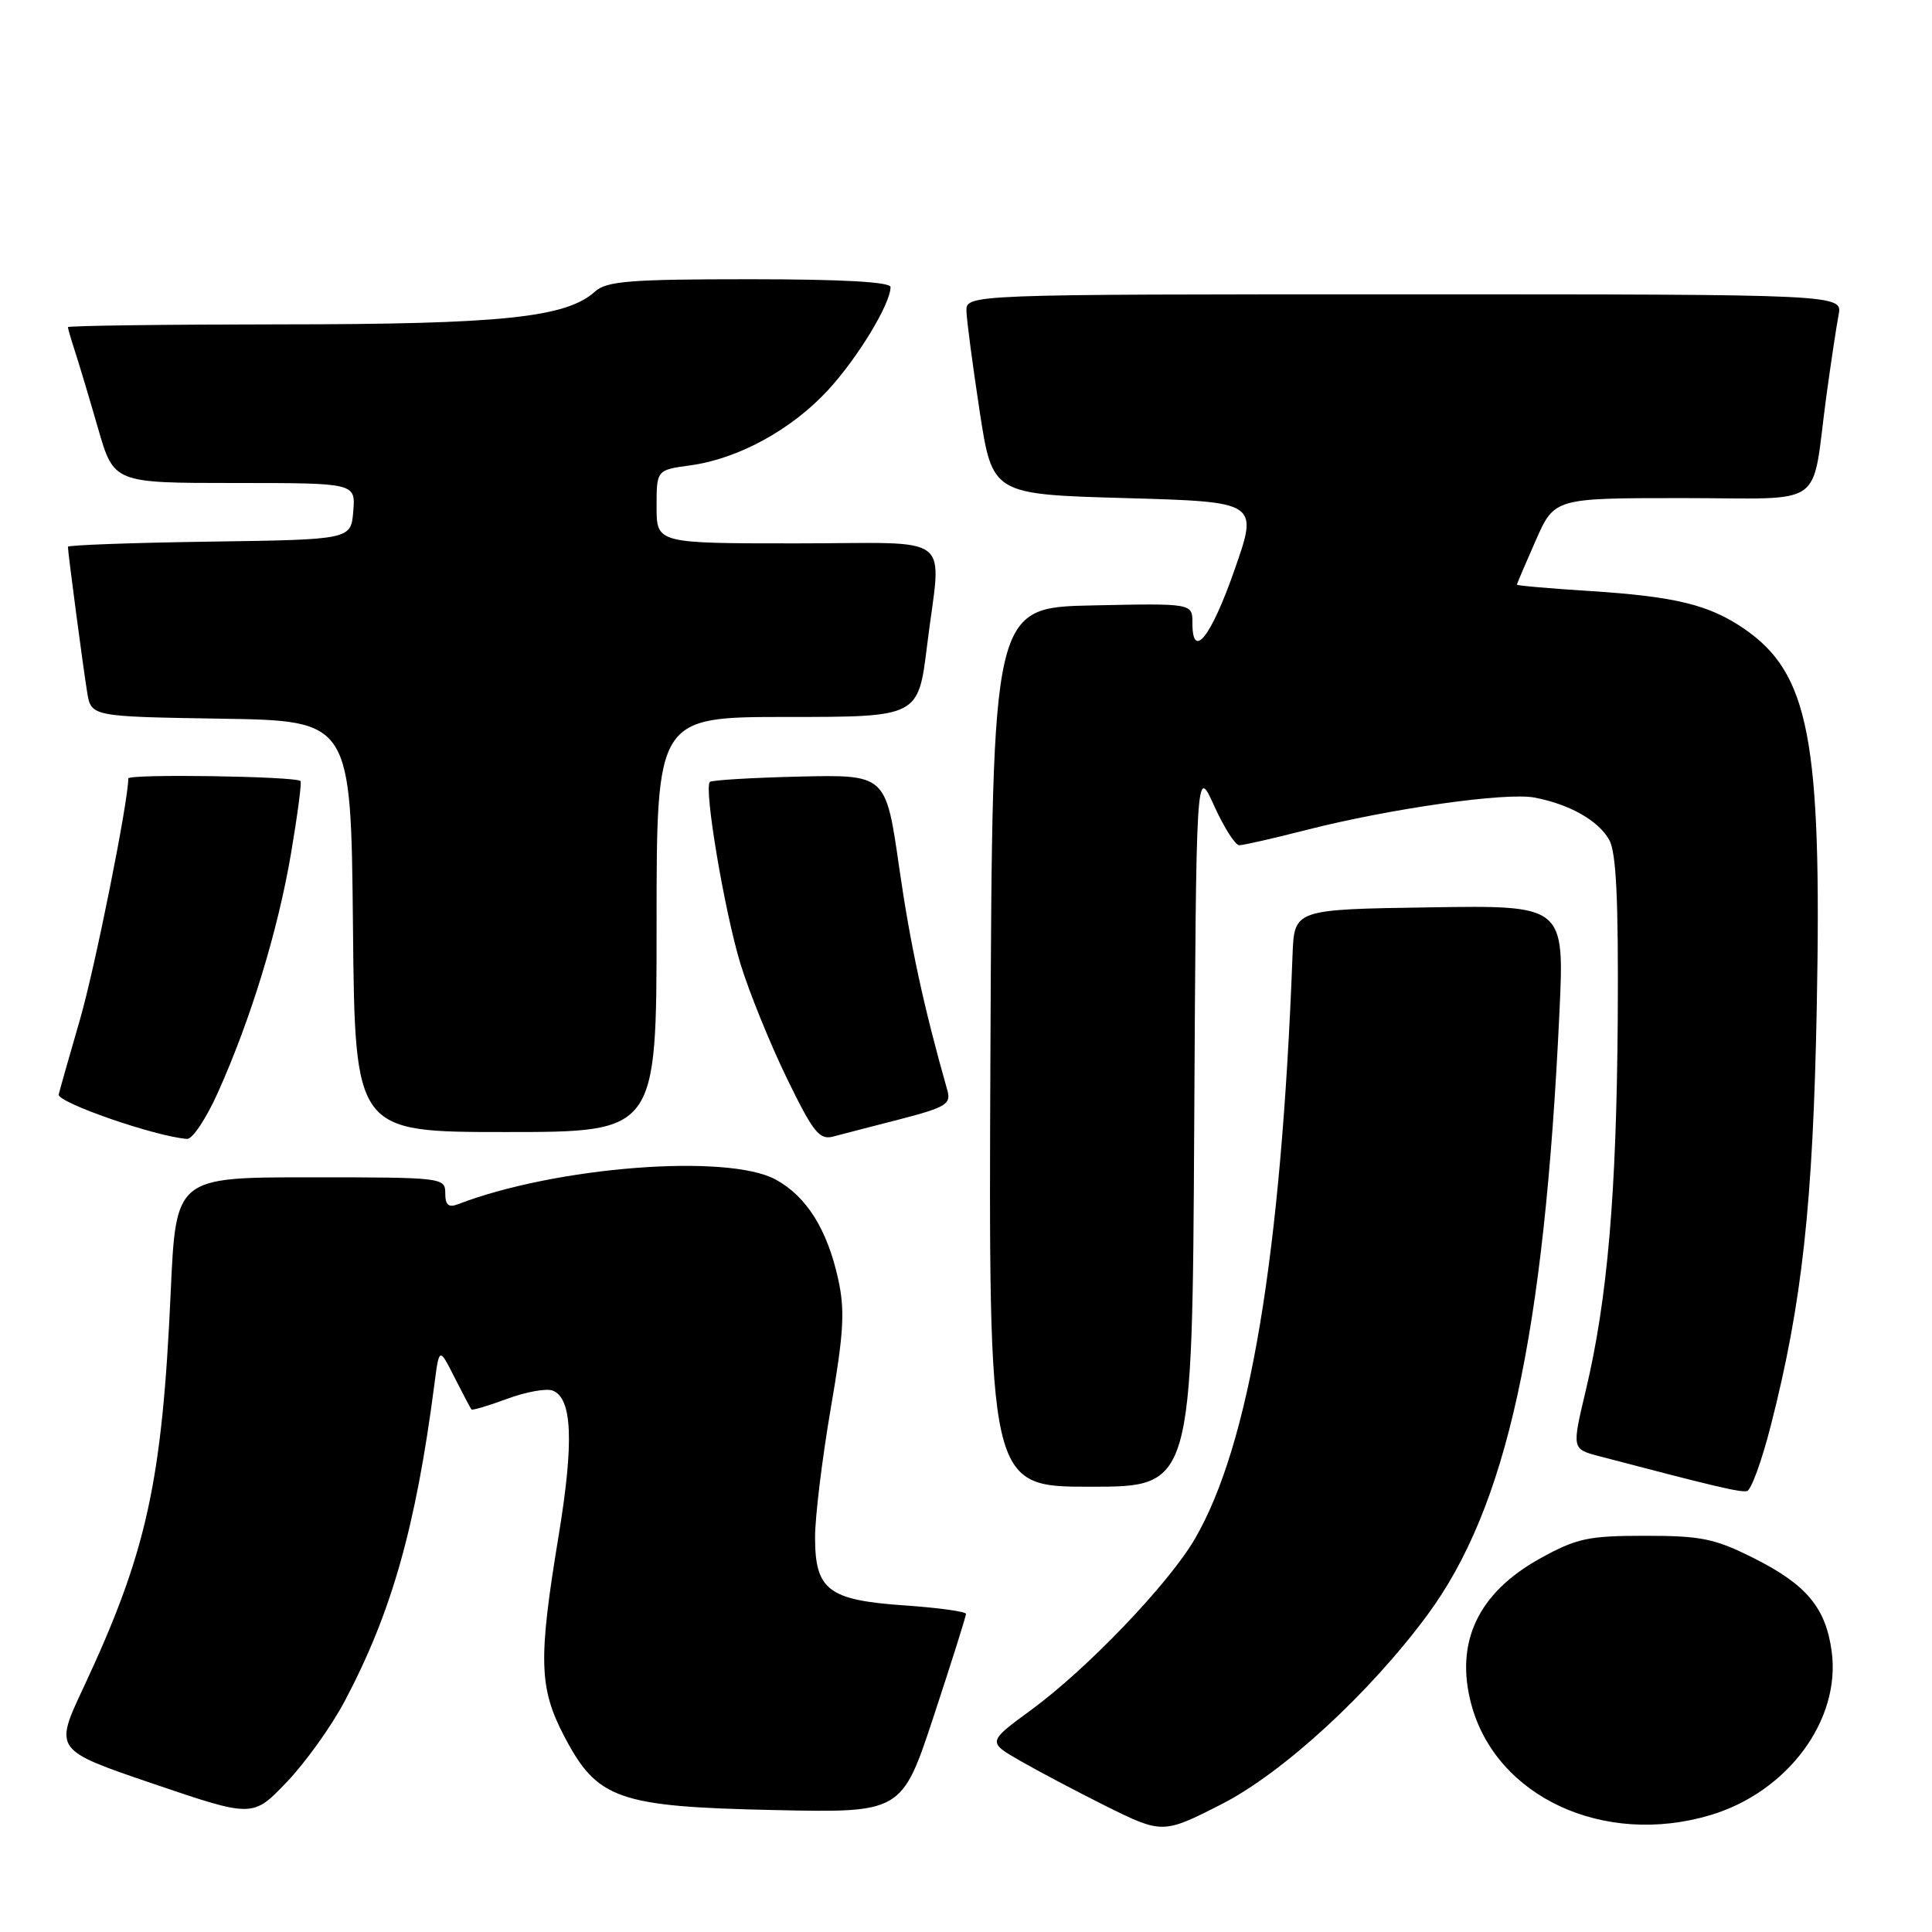 <?xml version="1.0" encoding="UTF-8" standalone="no"?>
<!DOCTYPE svg PUBLIC "-//W3C//DTD SVG 1.1//EN" "http://www.w3.org/Graphics/SVG/1.1/DTD/svg11.dtd" >
<svg xmlns="http://www.w3.org/2000/svg" xmlns:xlink="http://www.w3.org/1999/xlink" version="1.1" viewBox="0 0 256 256">
 <g >
 <path fill="currentColor"
d=" M 161.85 239.07 C 169.98 234.93 181.48 224.36 189.13 214.00 C 199.65 199.76 204.61 177.13 206.63 134.23 C 207.30 119.95 207.30 119.95 189.40 120.23 C 171.50 120.50 171.50 120.50 171.27 126.50 C 169.77 166.38 165.57 191.47 158.32 203.92 C 154.88 209.83 144.10 221.10 136.67 226.55 C 130.84 230.82 130.84 230.82 135.17 233.31 C 137.55 234.68 142.65 237.37 146.49 239.29 C 153.97 243.01 154.14 243.01 161.85 239.07 Z  M 226.61 240.52 C 236.84 237.48 243.93 227.94 242.71 218.84 C 241.93 213.05 239.39 209.99 232.46 206.50 C 227.23 203.87 225.45 203.50 218.00 203.50 C 210.43 203.50 208.91 203.83 204.08 206.50 C 195.84 211.06 192.75 217.63 194.96 225.85 C 198.26 238.11 212.51 244.71 226.61 240.52 Z  M 45.66 225.44 C 51.89 213.68 55.09 202.38 57.55 183.50 C 58.20 178.50 58.20 178.50 60.22 182.50 C 61.34 184.70 62.35 186.62 62.47 186.76 C 62.59 186.90 64.72 186.27 67.20 185.35 C 69.68 184.43 72.39 183.94 73.23 184.26 C 75.83 185.26 76.07 191.06 74.02 203.50 C 71.31 219.92 71.42 223.65 74.75 230.04 C 79.13 238.42 81.87 239.39 102.50 239.84 C 119.50 240.21 119.50 240.21 123.75 227.32 C 126.09 220.22 128.00 214.16 128.00 213.85 C 128.00 213.54 124.37 213.04 119.93 212.73 C 109.76 212.04 108.00 210.70 108.00 203.71 C 108.00 200.96 108.94 193.27 110.08 186.61 C 111.81 176.60 111.98 173.63 111.06 169.48 C 109.62 162.91 106.86 158.52 102.79 156.30 C 96.41 152.82 73.67 154.58 60.70 159.56 C 59.43 160.05 59.00 159.68 59.00 158.11 C 59.00 156.04 58.64 156.00 41.15 156.00 C 23.31 156.00 23.31 156.00 22.62 171.20 C 21.48 196.49 19.45 205.69 11.02 223.70 C 7.18 231.89 7.18 231.89 20.34 236.37 C 33.50 240.84 33.50 240.84 38.01 236.12 C 40.49 233.52 43.93 228.71 45.66 225.44 Z  M 234.64 188.90 C 238.79 172.68 240.23 159.56 240.73 133.50 C 241.42 97.93 239.72 89.18 231.03 83.26 C 226.42 80.13 221.99 79.05 210.75 78.32 C 205.39 77.98 201.00 77.60 201.00 77.47 C 201.00 77.35 202.12 74.72 203.49 71.62 C 205.97 66.00 205.97 66.00 222.91 66.00 C 242.31 66.00 239.95 67.67 242.00 52.50 C 242.60 48.10 243.33 43.26 243.62 41.75 C 244.16 39.00 244.16 39.00 186.08 39.00 C 128.00 39.00 128.00 39.00 128.06 41.25 C 128.10 42.49 128.89 48.45 129.81 54.50 C 131.50 65.50 131.50 65.50 149.11 66.00 C 166.73 66.50 166.73 66.50 163.61 75.43 C 160.48 84.41 158.00 87.56 158.00 82.55 C 158.00 79.94 158.00 79.94 144.75 80.22 C 131.50 80.50 131.50 80.50 131.24 138.75 C 130.98 197.00 130.98 197.00 144.48 197.00 C 157.98 197.00 157.98 197.00 158.24 149.25 C 158.50 101.50 158.50 101.50 160.87 106.75 C 162.18 109.64 163.68 112.00 164.21 112.00 C 164.73 112.00 168.74 111.09 173.11 109.97 C 184.21 107.14 199.53 104.96 203.32 105.68 C 207.96 106.56 211.76 108.71 213.22 111.26 C 214.16 112.91 214.46 119.14 214.36 135.00 C 214.20 158.22 213.00 172.19 210.11 184.30 C 208.28 192.00 208.28 192.00 211.89 192.95 C 227.31 197.00 230.62 197.78 231.49 197.57 C 232.04 197.44 233.46 193.54 234.64 188.90 Z  M 28.88 144.75 C 33.25 135.00 36.81 123.36 38.55 113.15 C 39.42 108.01 40.00 103.67 39.82 103.49 C 39.17 102.86 17.00 102.52 17.00 103.15 C 17.00 106.22 12.58 128.28 10.58 135.15 C 9.20 139.91 7.94 144.35 7.78 145.02 C 7.54 146.08 20.65 150.62 24.79 150.91 C 25.50 150.96 27.34 148.19 28.88 144.75 Z  M 119.31 148.29 C 125.29 146.74 126.04 146.29 125.54 144.51 C 122.38 133.36 120.63 125.26 119.14 114.90 C 117.38 102.64 117.38 102.64 105.94 102.90 C 99.65 103.05 94.30 103.37 94.06 103.61 C 93.24 104.42 96.01 120.82 98.12 127.73 C 99.26 131.45 102.02 138.25 104.24 142.83 C 107.74 150.03 108.57 151.08 110.39 150.60 C 111.55 150.30 115.56 149.25 119.31 148.29 Z  M 87.00 122.50 C 87.00 95.00 87.00 95.00 104.34 95.00 C 121.68 95.00 121.68 95.00 122.84 85.56 C 124.72 70.29 126.90 72.00 105.50 72.00 C 87.00 72.00 87.00 72.00 87.00 67.14 C 87.00 62.27 87.00 62.27 91.49 61.66 C 97.84 60.79 104.89 56.93 109.72 51.69 C 113.66 47.41 118.00 40.26 118.00 38.04 C 118.00 37.36 111.59 37.00 99.33 37.00 C 83.51 37.00 80.38 37.25 78.86 38.62 C 75.05 42.08 66.56 42.97 37.25 42.98 C 21.71 42.99 9.00 43.16 9.00 43.35 C 9.00 43.54 9.43 45.01 9.95 46.60 C 10.47 48.20 11.84 52.76 12.99 56.75 C 15.08 64.00 15.08 64.00 31.10 64.00 C 47.12 64.00 47.12 64.00 46.81 67.75 C 46.50 71.50 46.50 71.50 27.75 71.77 C 17.44 71.92 9.00 72.23 9.00 72.45 C 9.00 73.21 11.02 88.50 11.55 91.73 C 12.08 94.95 12.08 94.95 29.29 95.23 C 46.50 95.50 46.50 95.50 46.77 122.75 C 47.03 150.00 47.03 150.00 67.02 150.00 C 87.00 150.00 87.00 150.00 87.00 122.50 Z "/>
</g>
</svg>